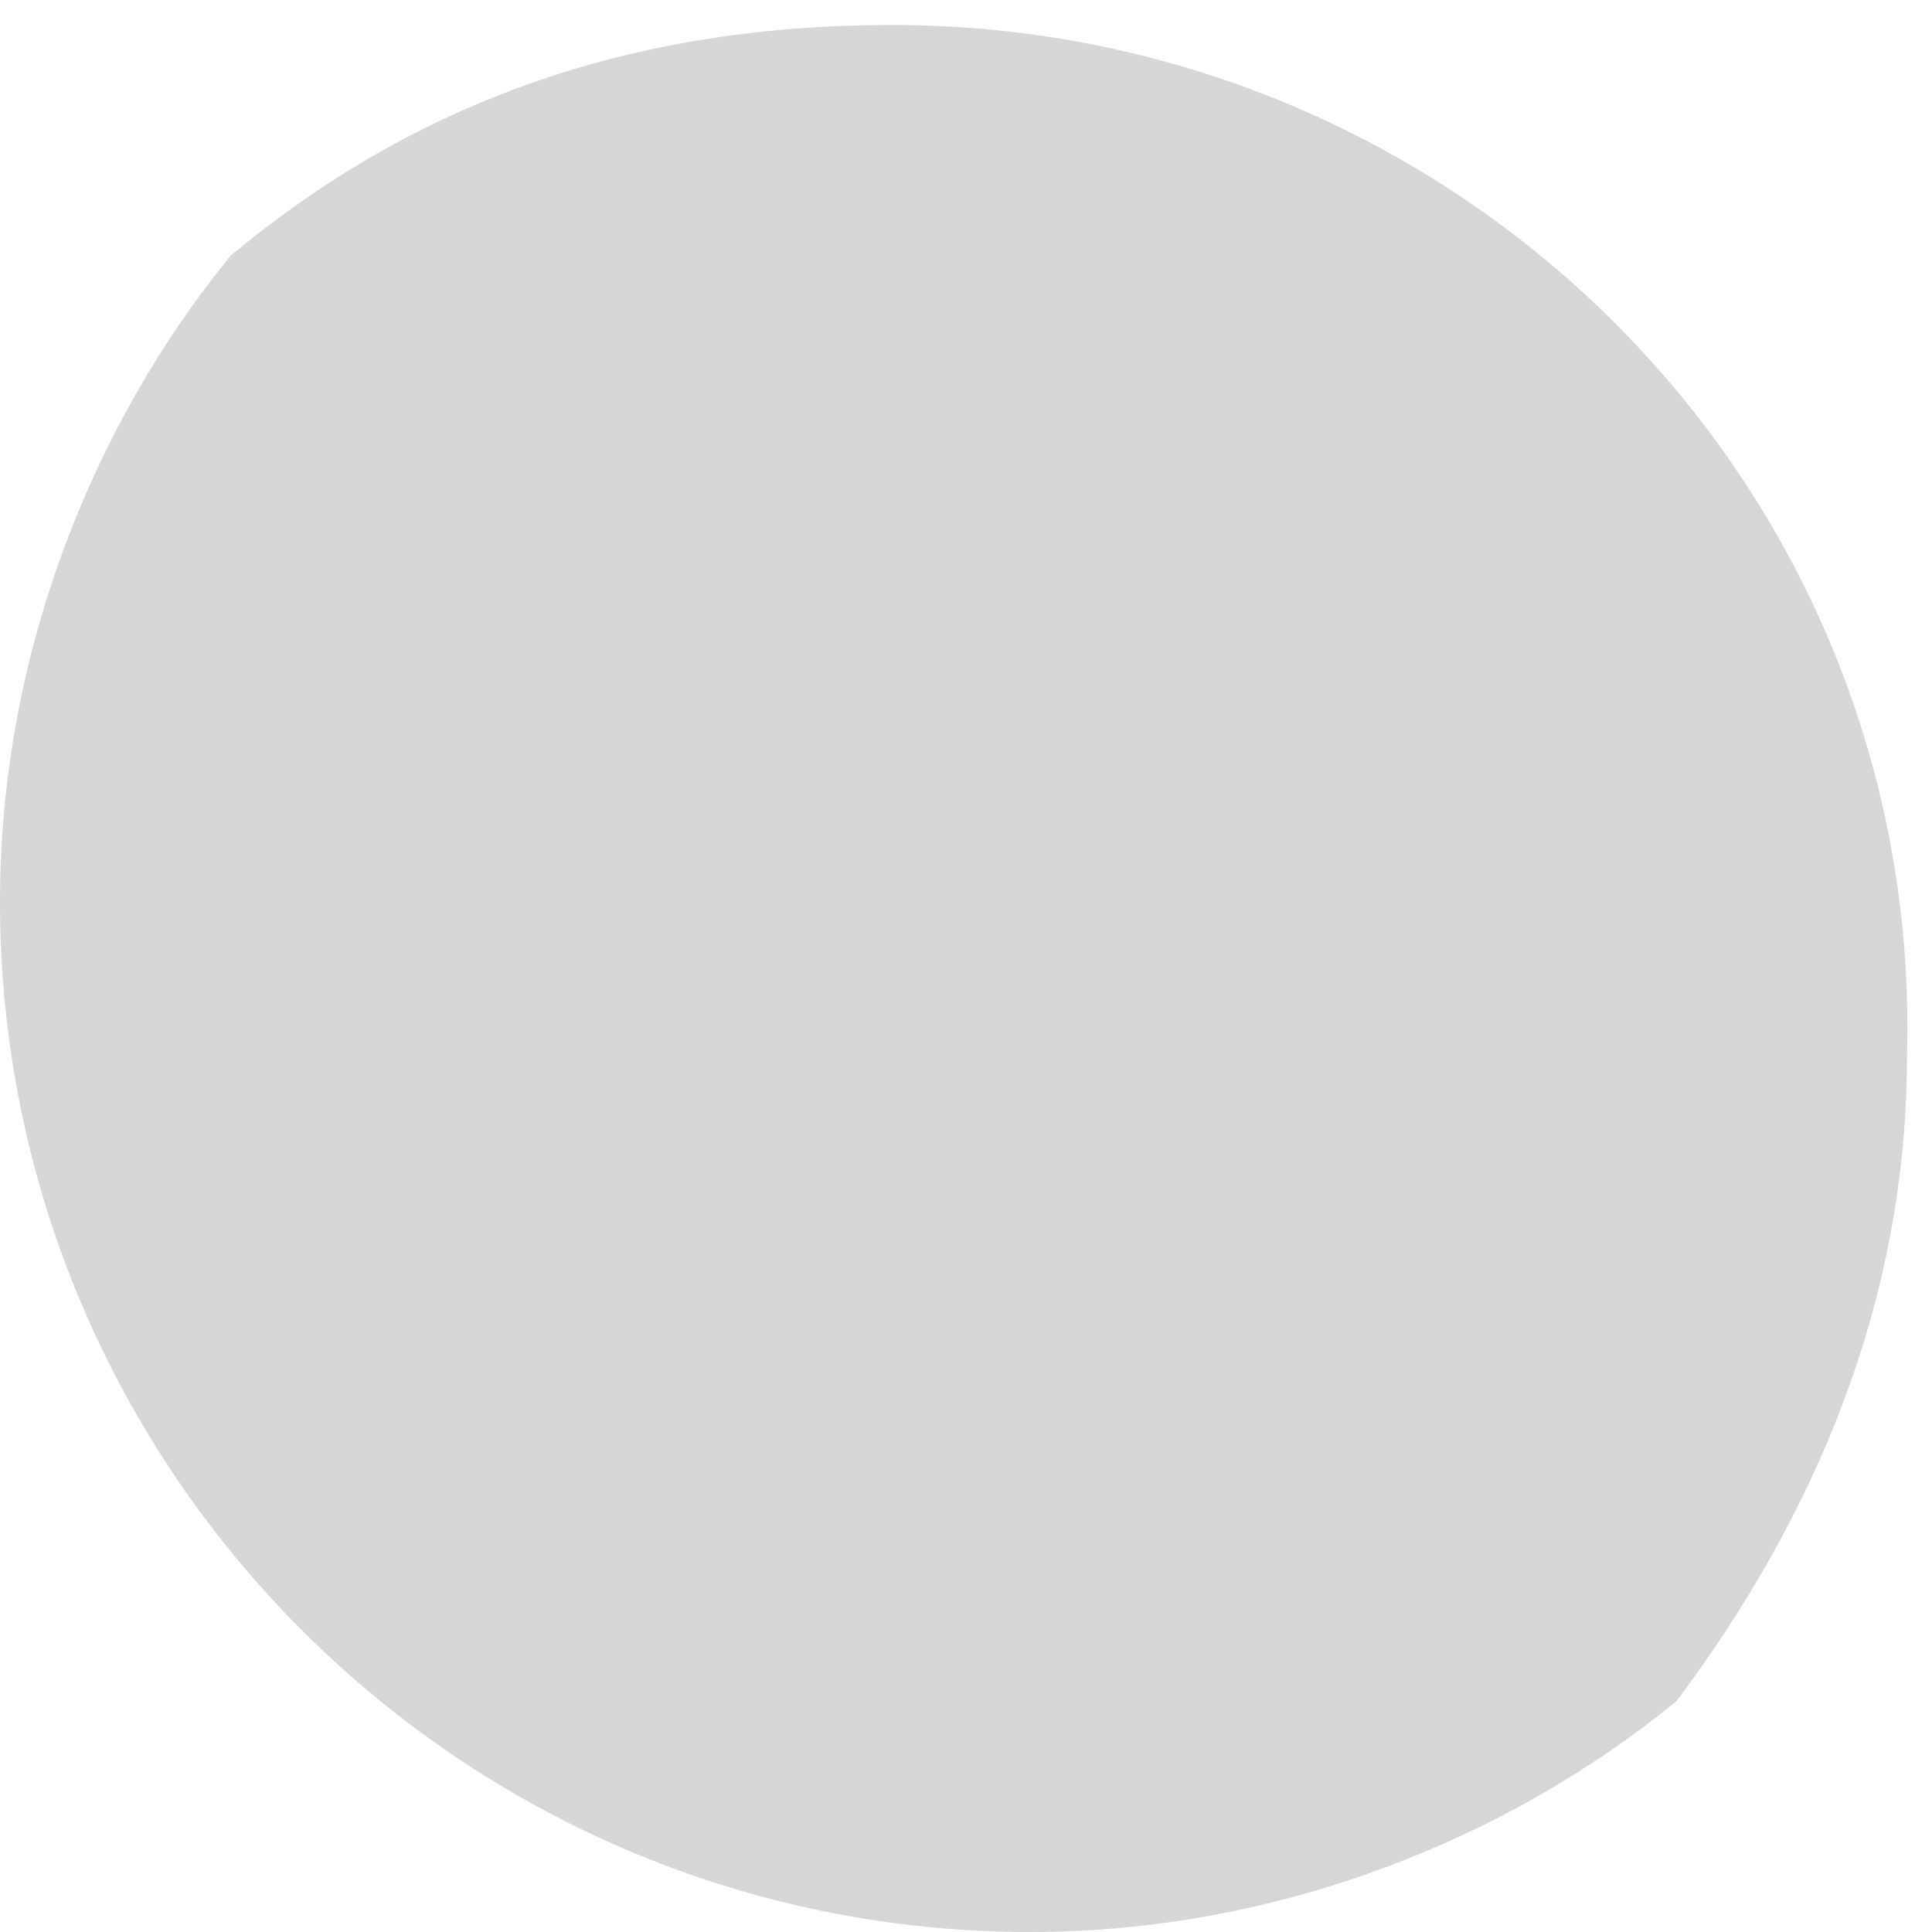 ﻿<?xml version="1.0" encoding="utf-8"?>
<svg version="1.1" xmlns:xlink="http://www.w3.org/1999/xlink" width="45px" height="45px" xmlns="http://www.w3.org/2000/svg">
  <g transform="matrix(1 0 0 1 -353 -1473 )">
    <path d="M 44.418 24.582  C 44.776 11.328  34.03 0.582  20.776 0.582  C 14.687 0.582  9.672 2.373  5.373 5.955  C 2.149 9.896  0 15.269  0 21  C 0 34.254  10.746 45  24 45  C 29.731 45  35.104 42.851  39.045 39.627  C 42.269 35.328  44.418 30.313  44.418 24.582  Z " fill-rule="nonzero" fill="#d6d6d6" stroke="none" transform="matrix(1 0 0 1 353 1473 )" />
  </g>
</svg>